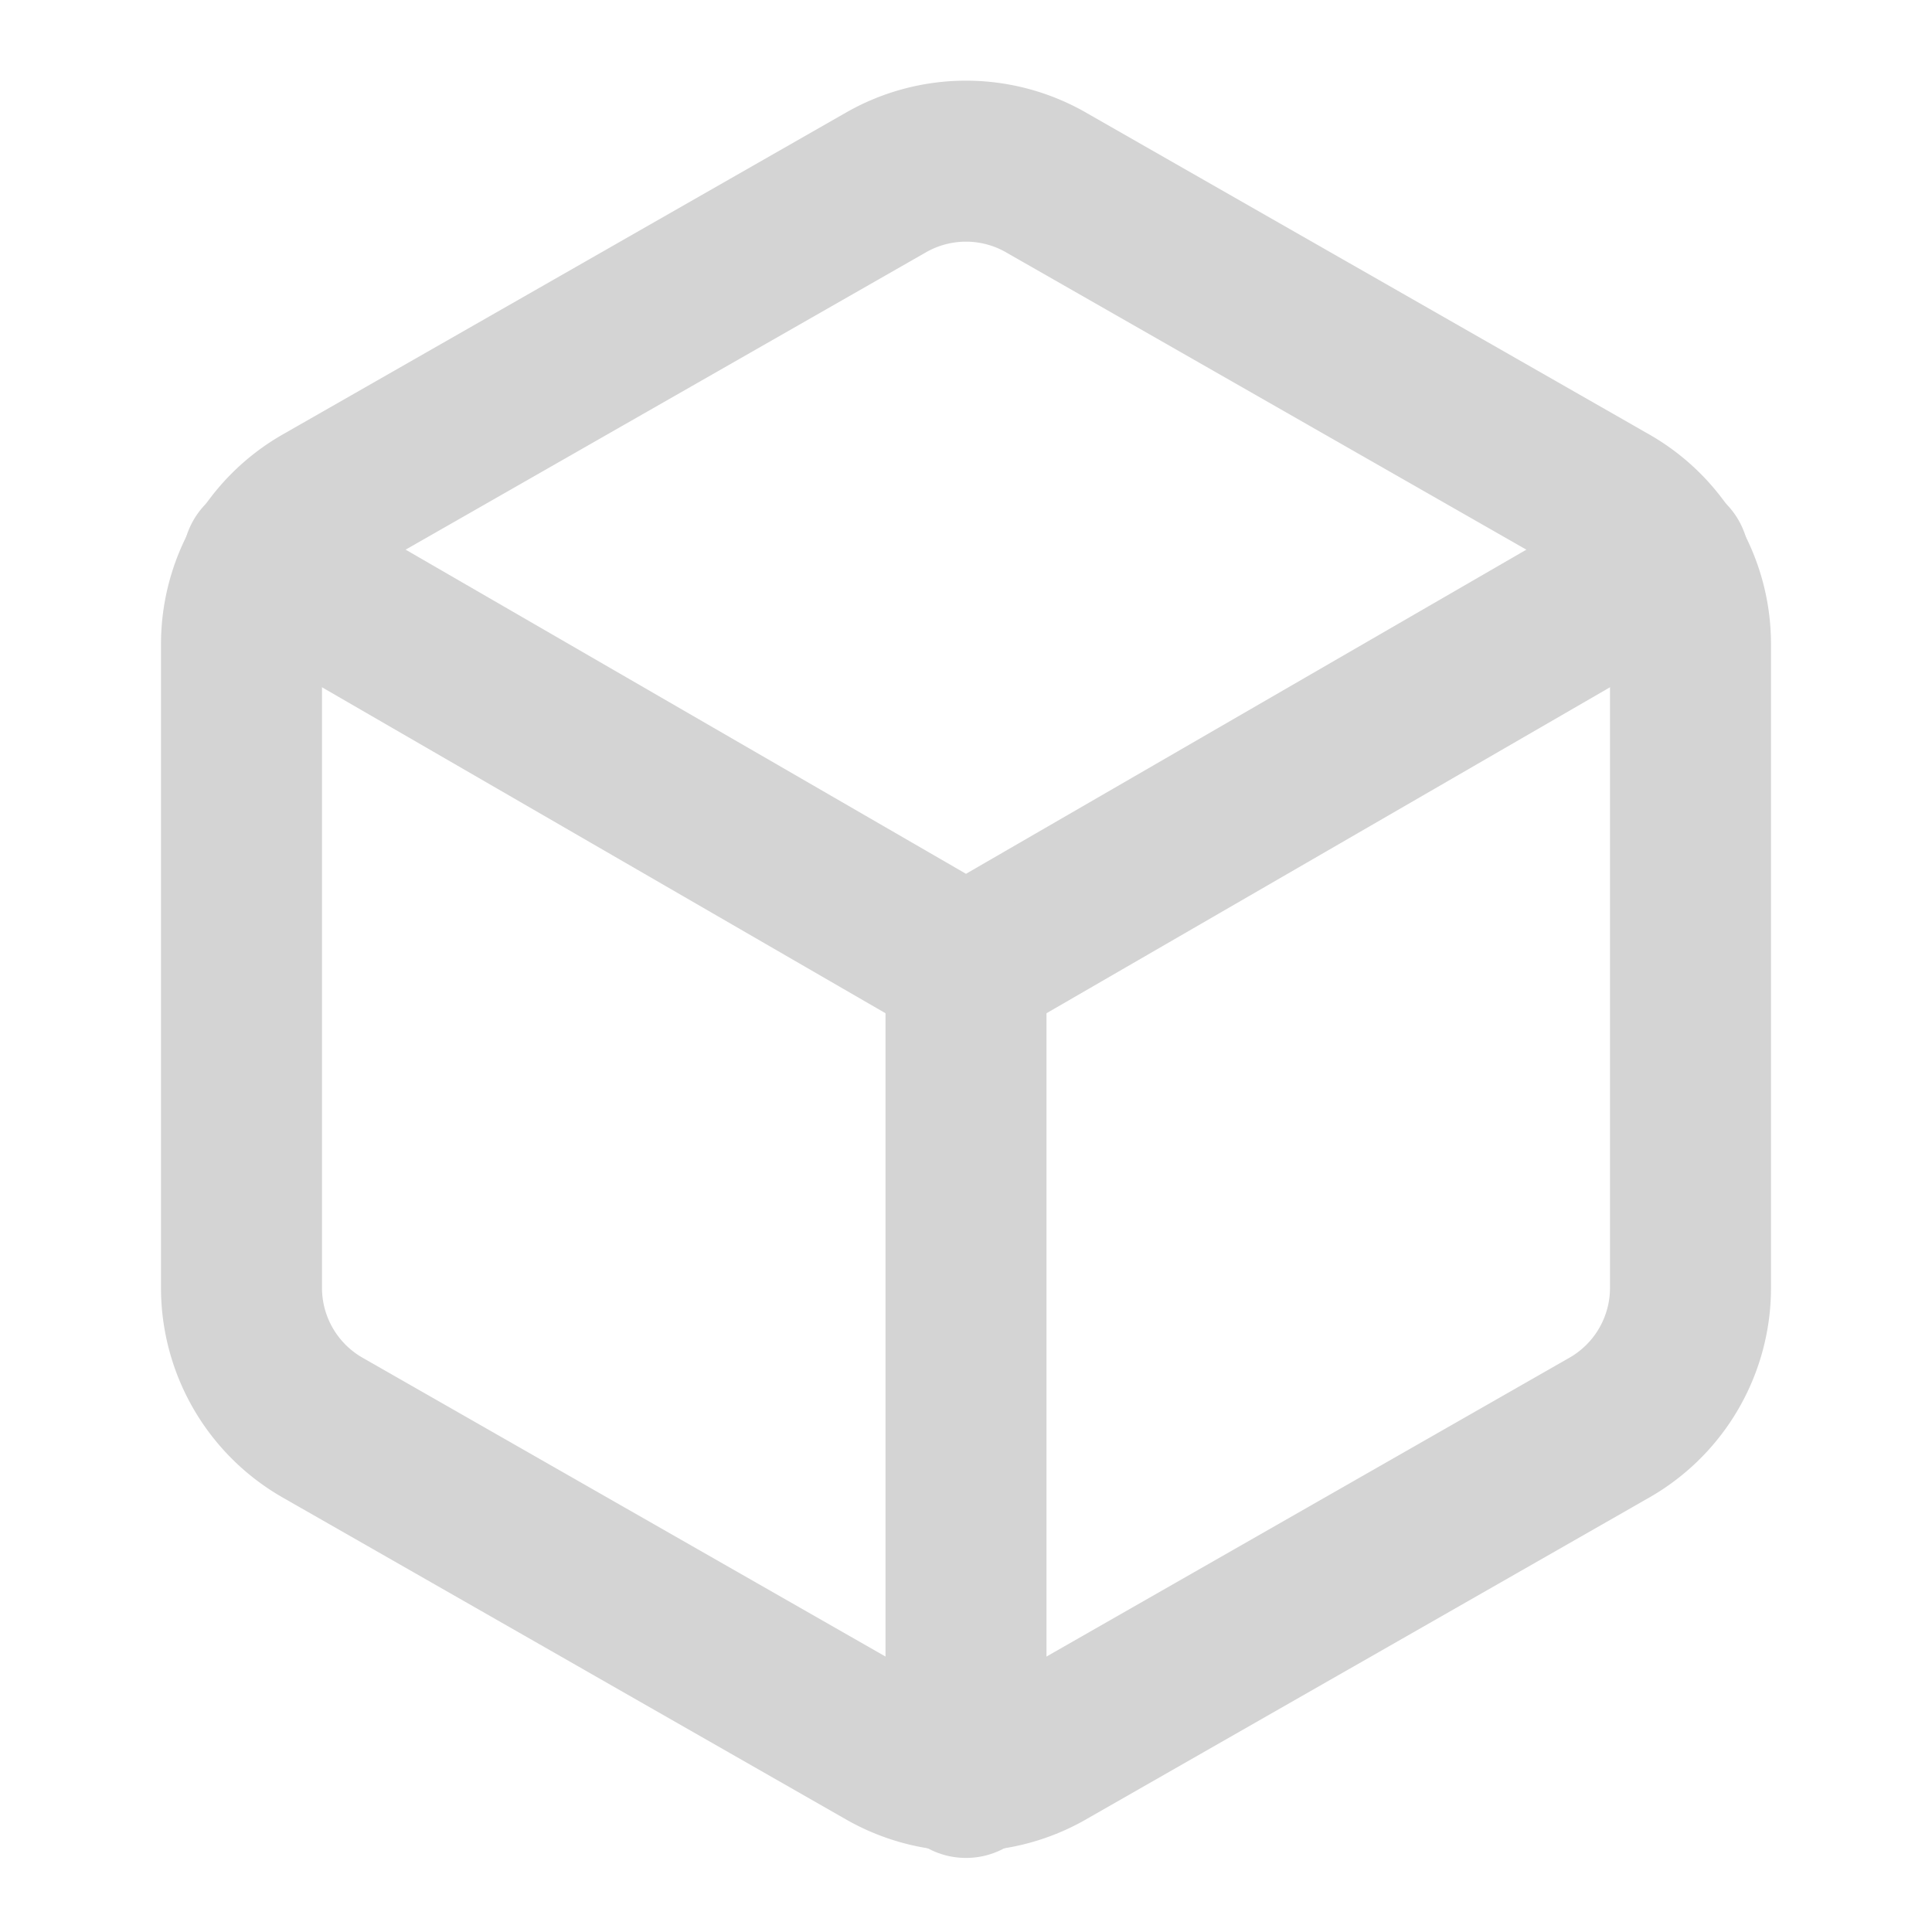 <svg x="120" y="120" viewBox="0 0 16 16" fill="none" xmlns="http://www.w3.org/2000/svg" color="#D4D4D4" width="272" height="272" style="color: rgb(212, 212, 212);"><svg stroke="currentColor" fill="none" stroke-width="2" viewBox="0 0 24 24" stroke-linecap="round" stroke-linejoin="round" height="1em" width="1em" xmlns="http://www.w3.org/2000/svg"><path d="M21 16V8a2 2 0 0 0-1-1.73l-7-4a2 2 0 0 0-2 0l-7 4A2 2 0 0 0 3 8v8a2 2 0 0 0 1 1.73l7 4a2 2 0 0 0 2 0l7-4A2 2 0 0 0 21 16z"></path><polyline points="3.27 6.96 12 12.01 20.73 6.96"></polyline><line x1="12" y1="22.08" x2="12" y2="12"></line></svg></svg>